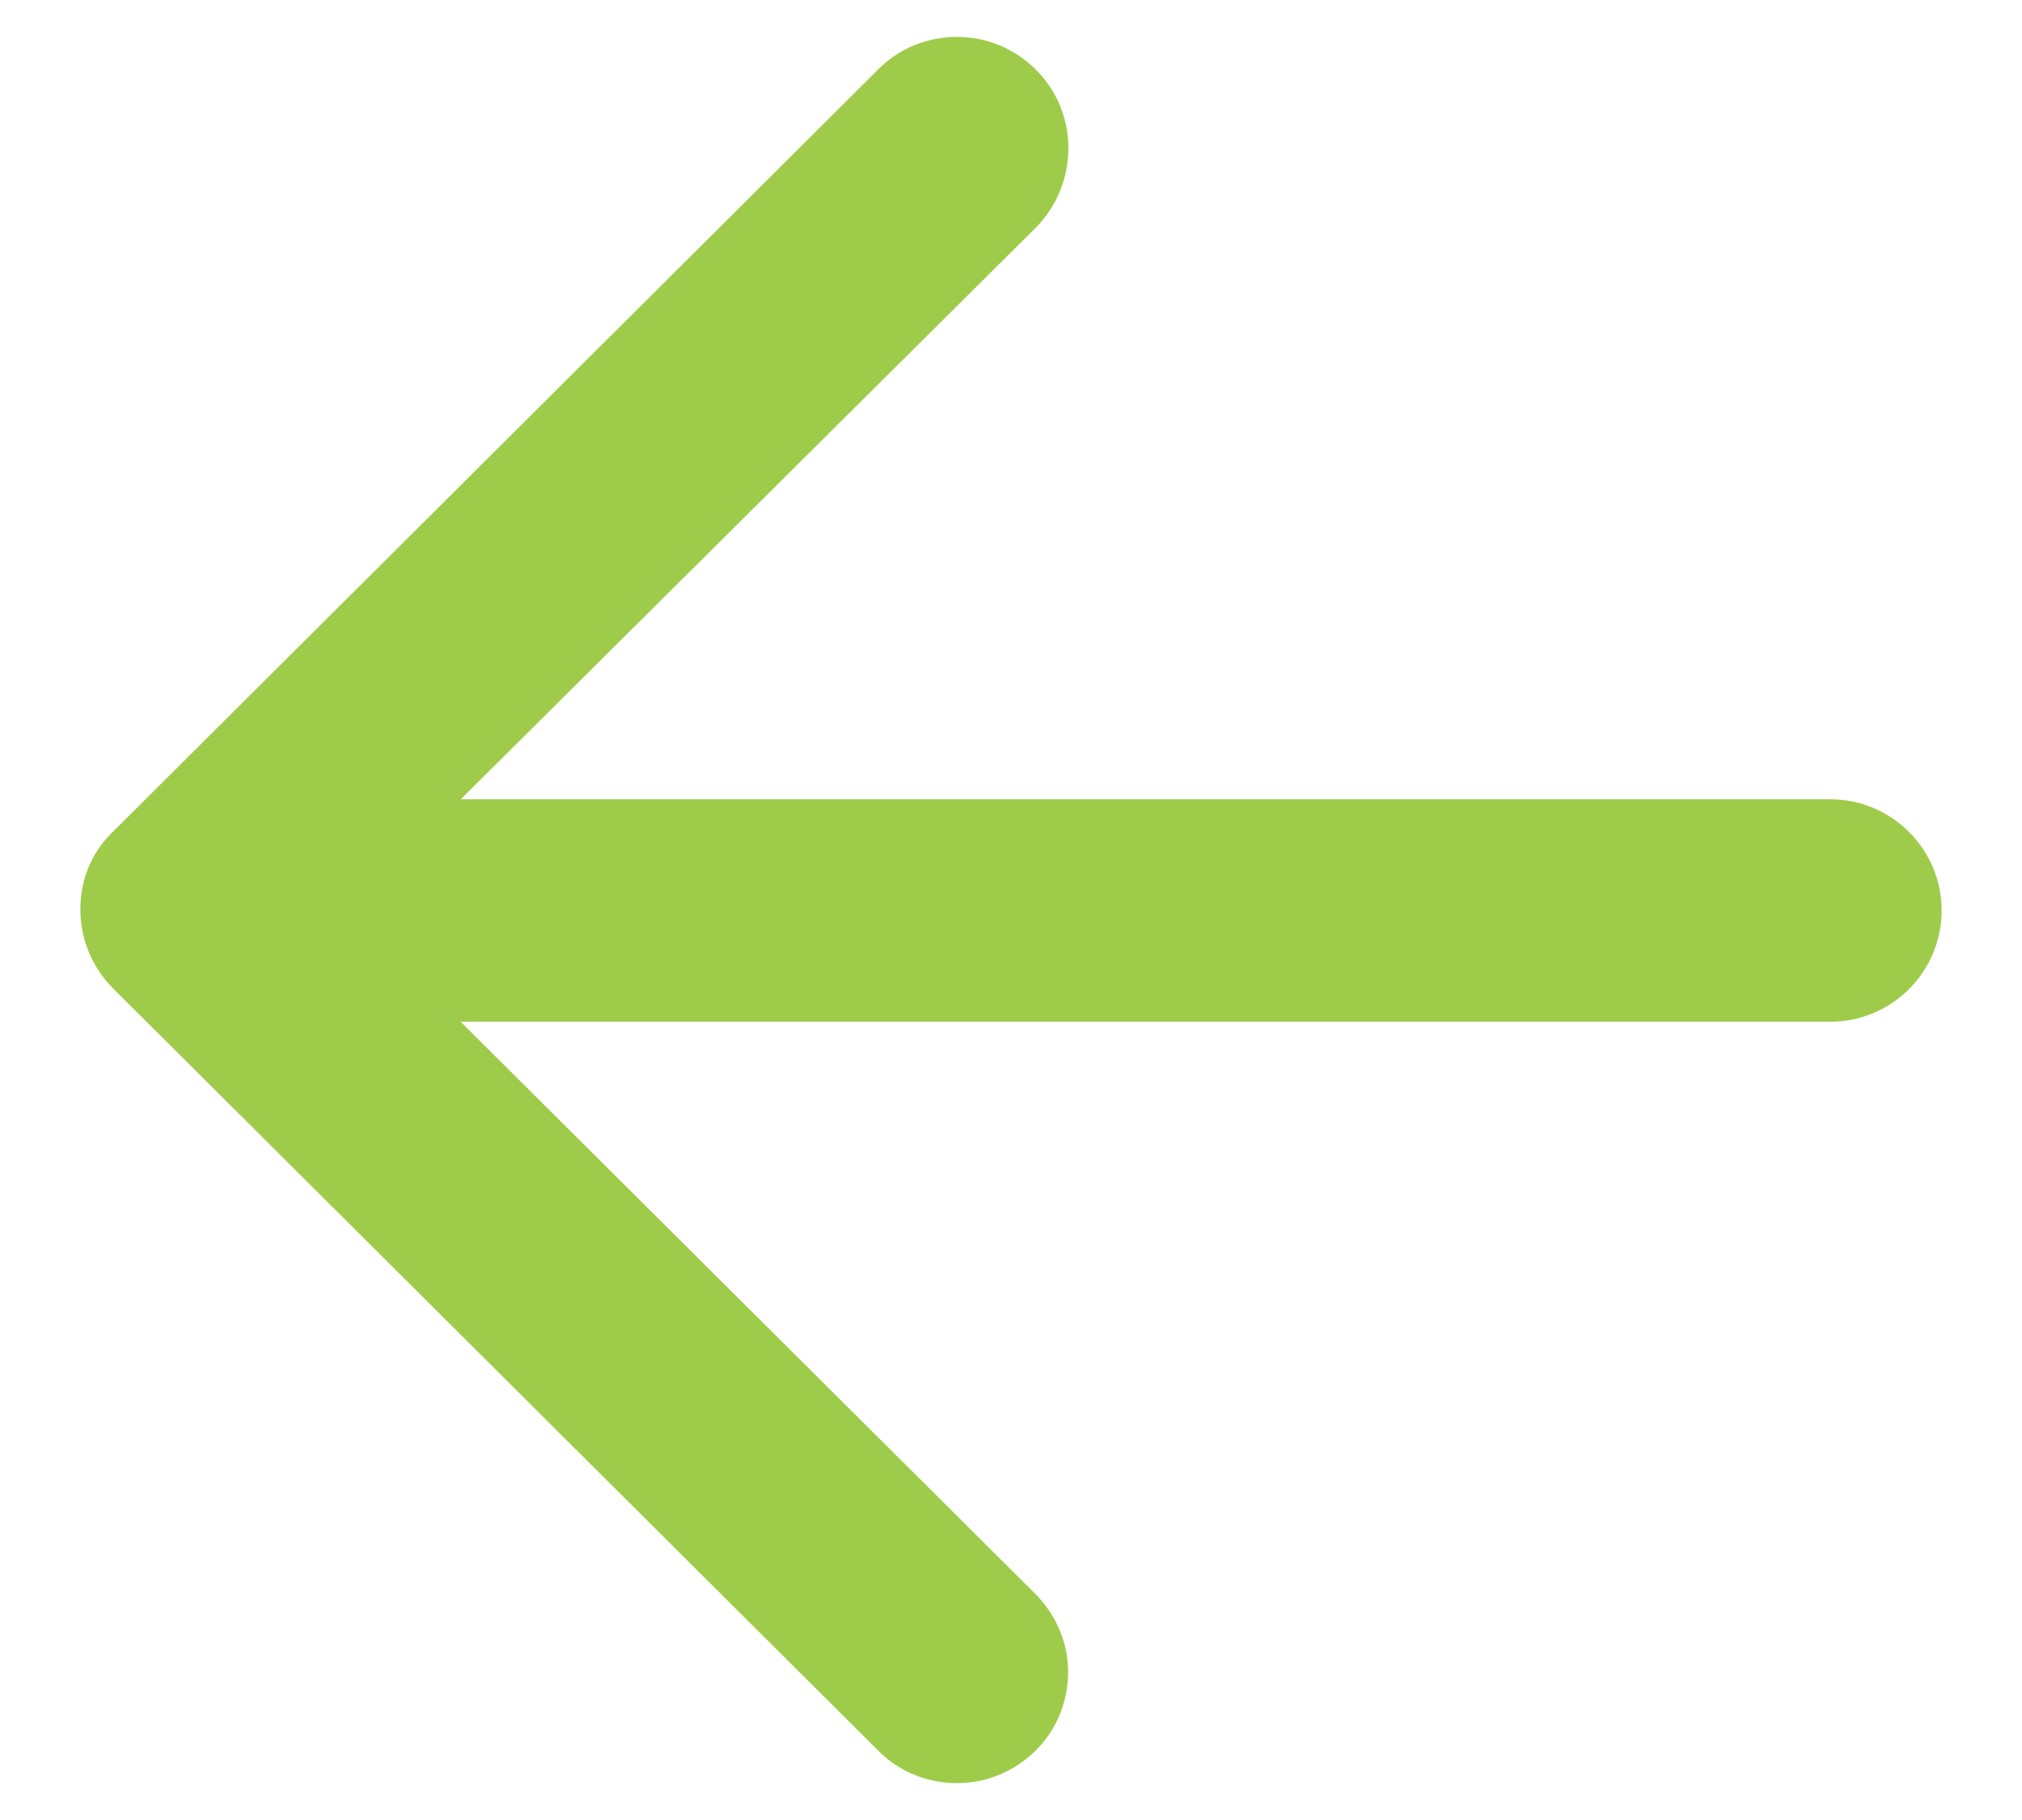 <svg xmlns="http://www.w3.org/2000/svg" width="20" height="18" viewBox="0 0 20 18" fill="none">
<path d="M9.465 17.135C9.305 17.135 9.155 17.075 9.045 16.965L1.475 9.425C1.365 9.315 1.295 9.165 1.295 8.995C1.295 8.825 1.355 8.685 1.475 8.575L9.045 1.035C9.155 0.925 9.305 0.865 9.465 0.865C9.625 0.865 9.775 0.925 9.895 1.045C10.125 1.275 10.125 1.655 9.895 1.895L3.345 8.405H18.105C18.435 8.405 18.705 8.675 18.705 9.005C18.705 9.335 18.435 9.605 18.105 9.605H3.345L9.885 16.115C9.995 16.225 10.065 16.375 10.065 16.535C10.065 16.695 10.005 16.845 9.895 16.955C9.785 17.065 9.635 17.135 9.475 17.135H9.465Z" fill="#9ECC4A" stroke="#9ECC4A"/>
</svg>